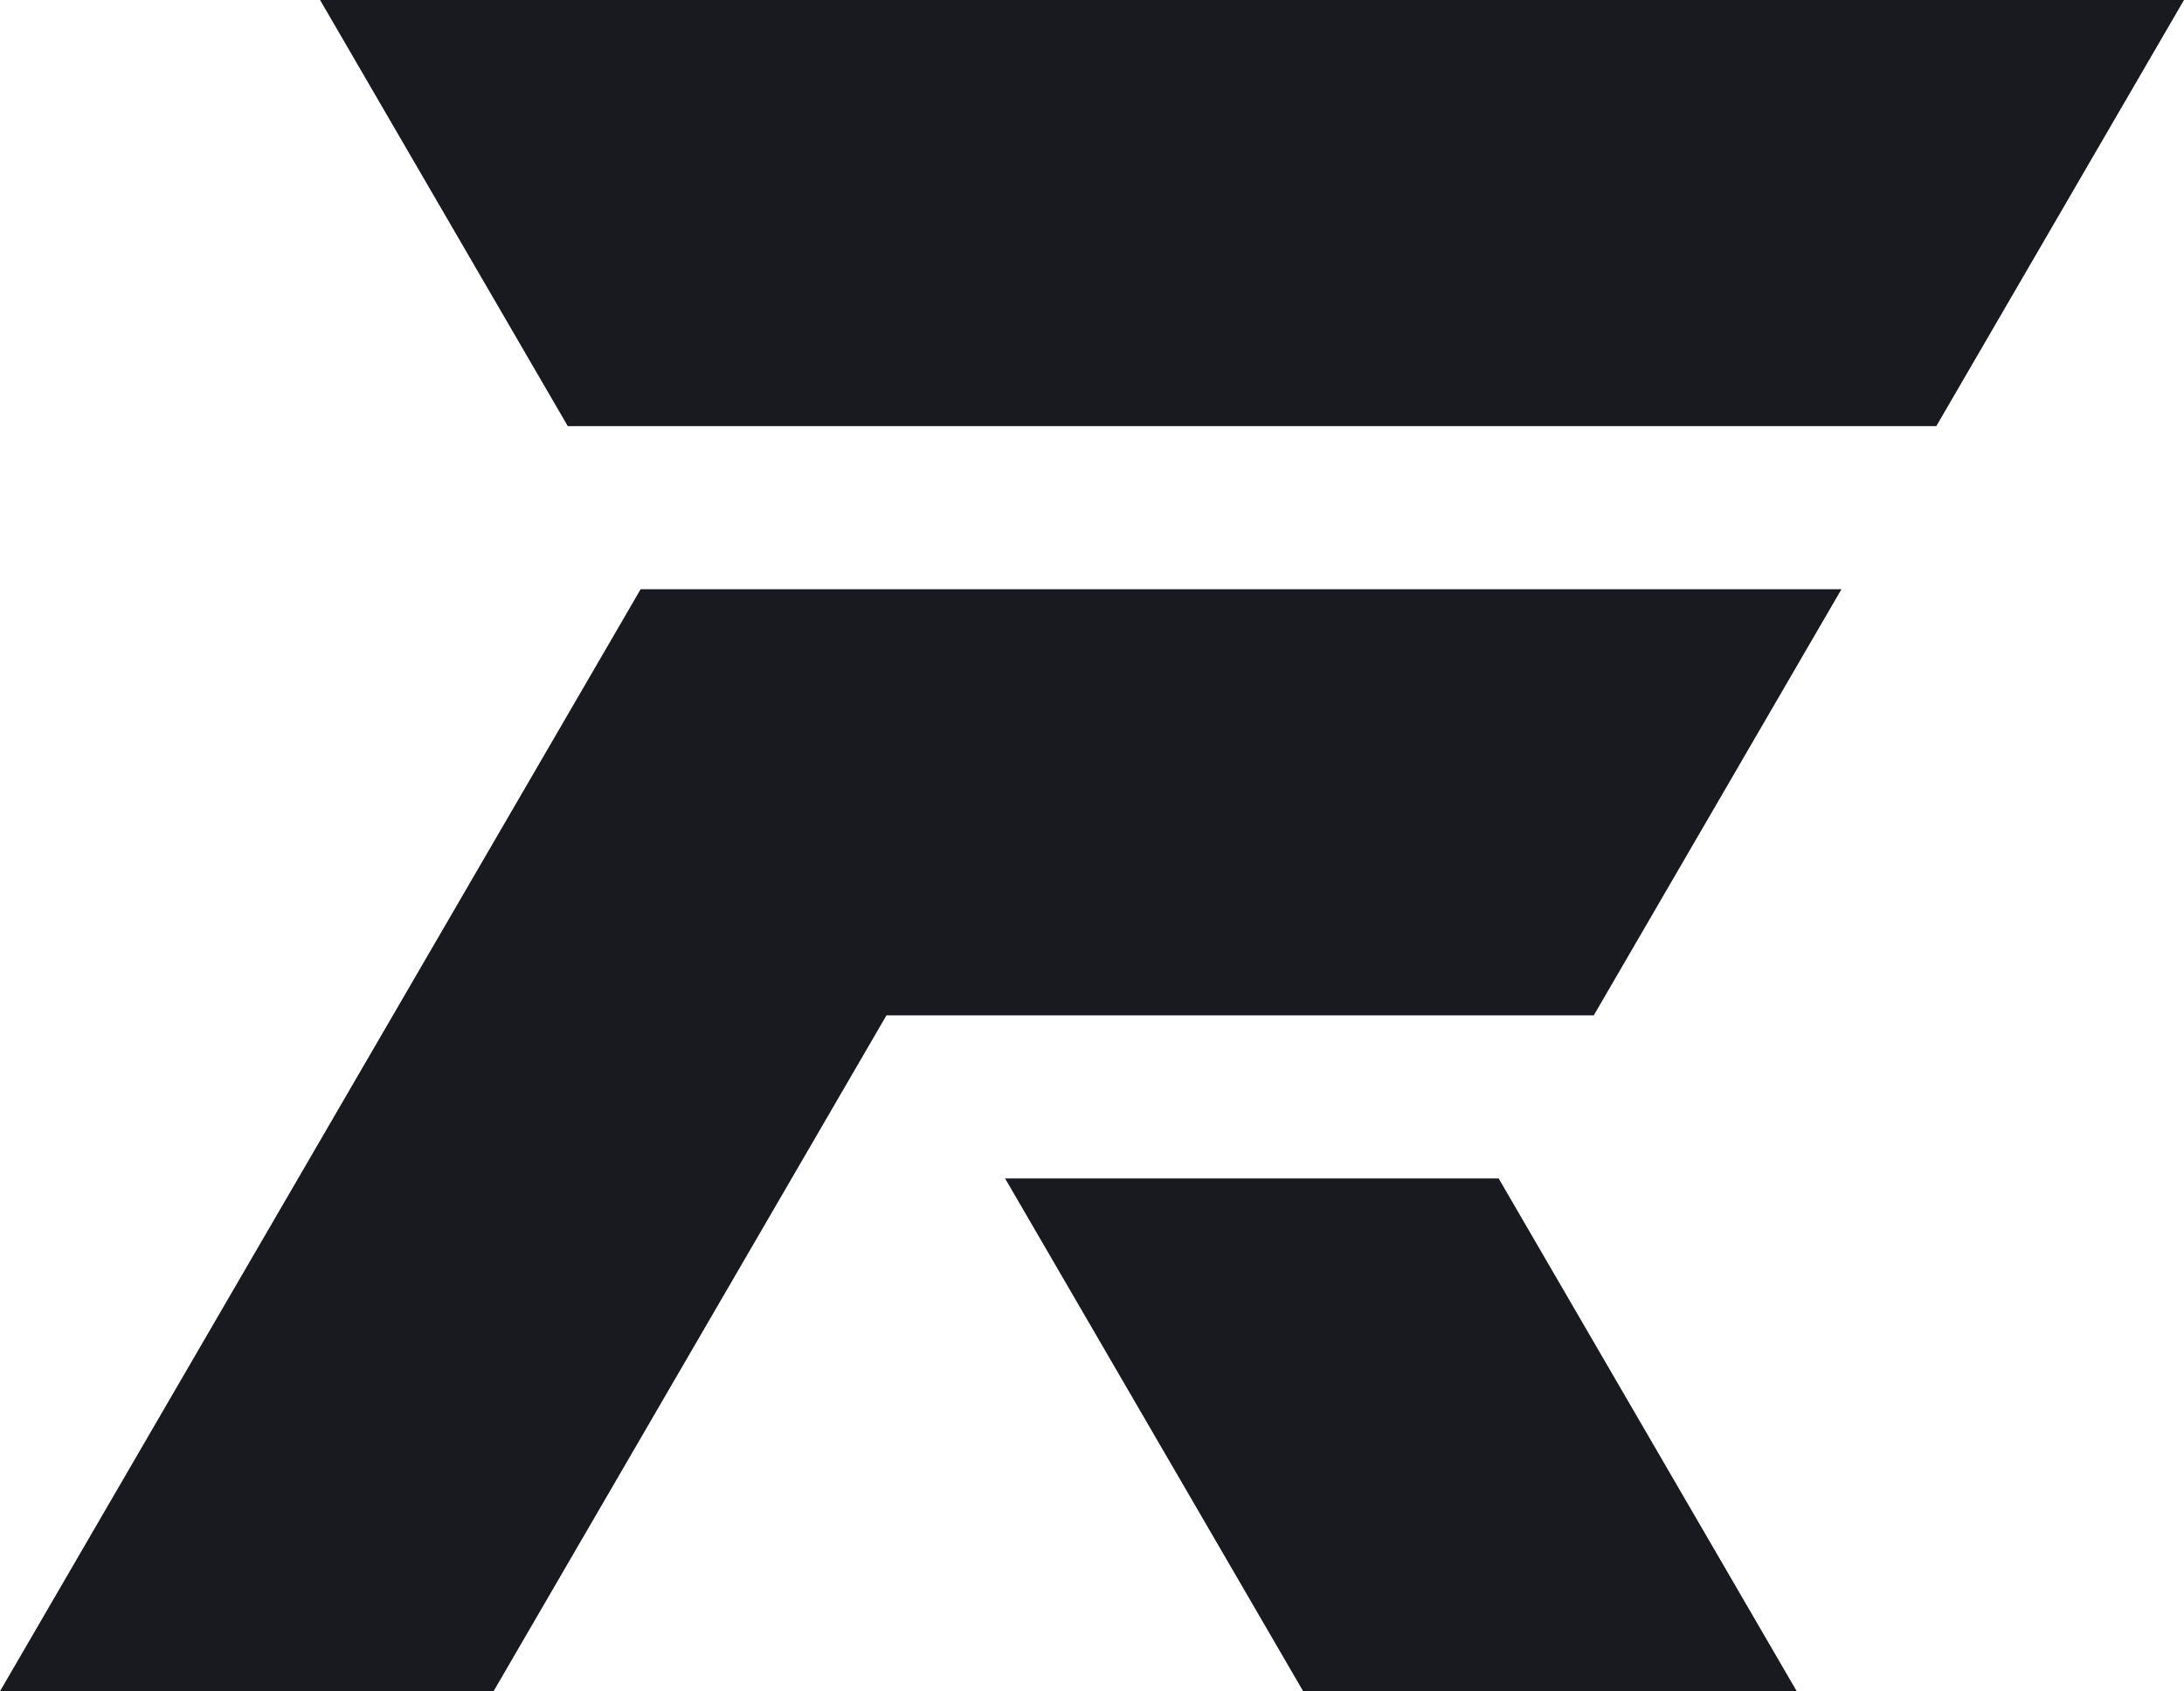 <svg width="102" height="79" viewBox="0 0 102 79" fill="none" xmlns="http://www.w3.org/2000/svg">
<path d="M69.992 55.046L83.913 79H60.862L46.941 55.046H69.992ZM29.92 27.523L0 79H23.051L41.401 47.428H74.435L86.002 27.524H29.92V27.523ZM14.948 0L26.517 19.904H90.433L102 0H14.948Z" fill="#181A20"/>
</svg>
